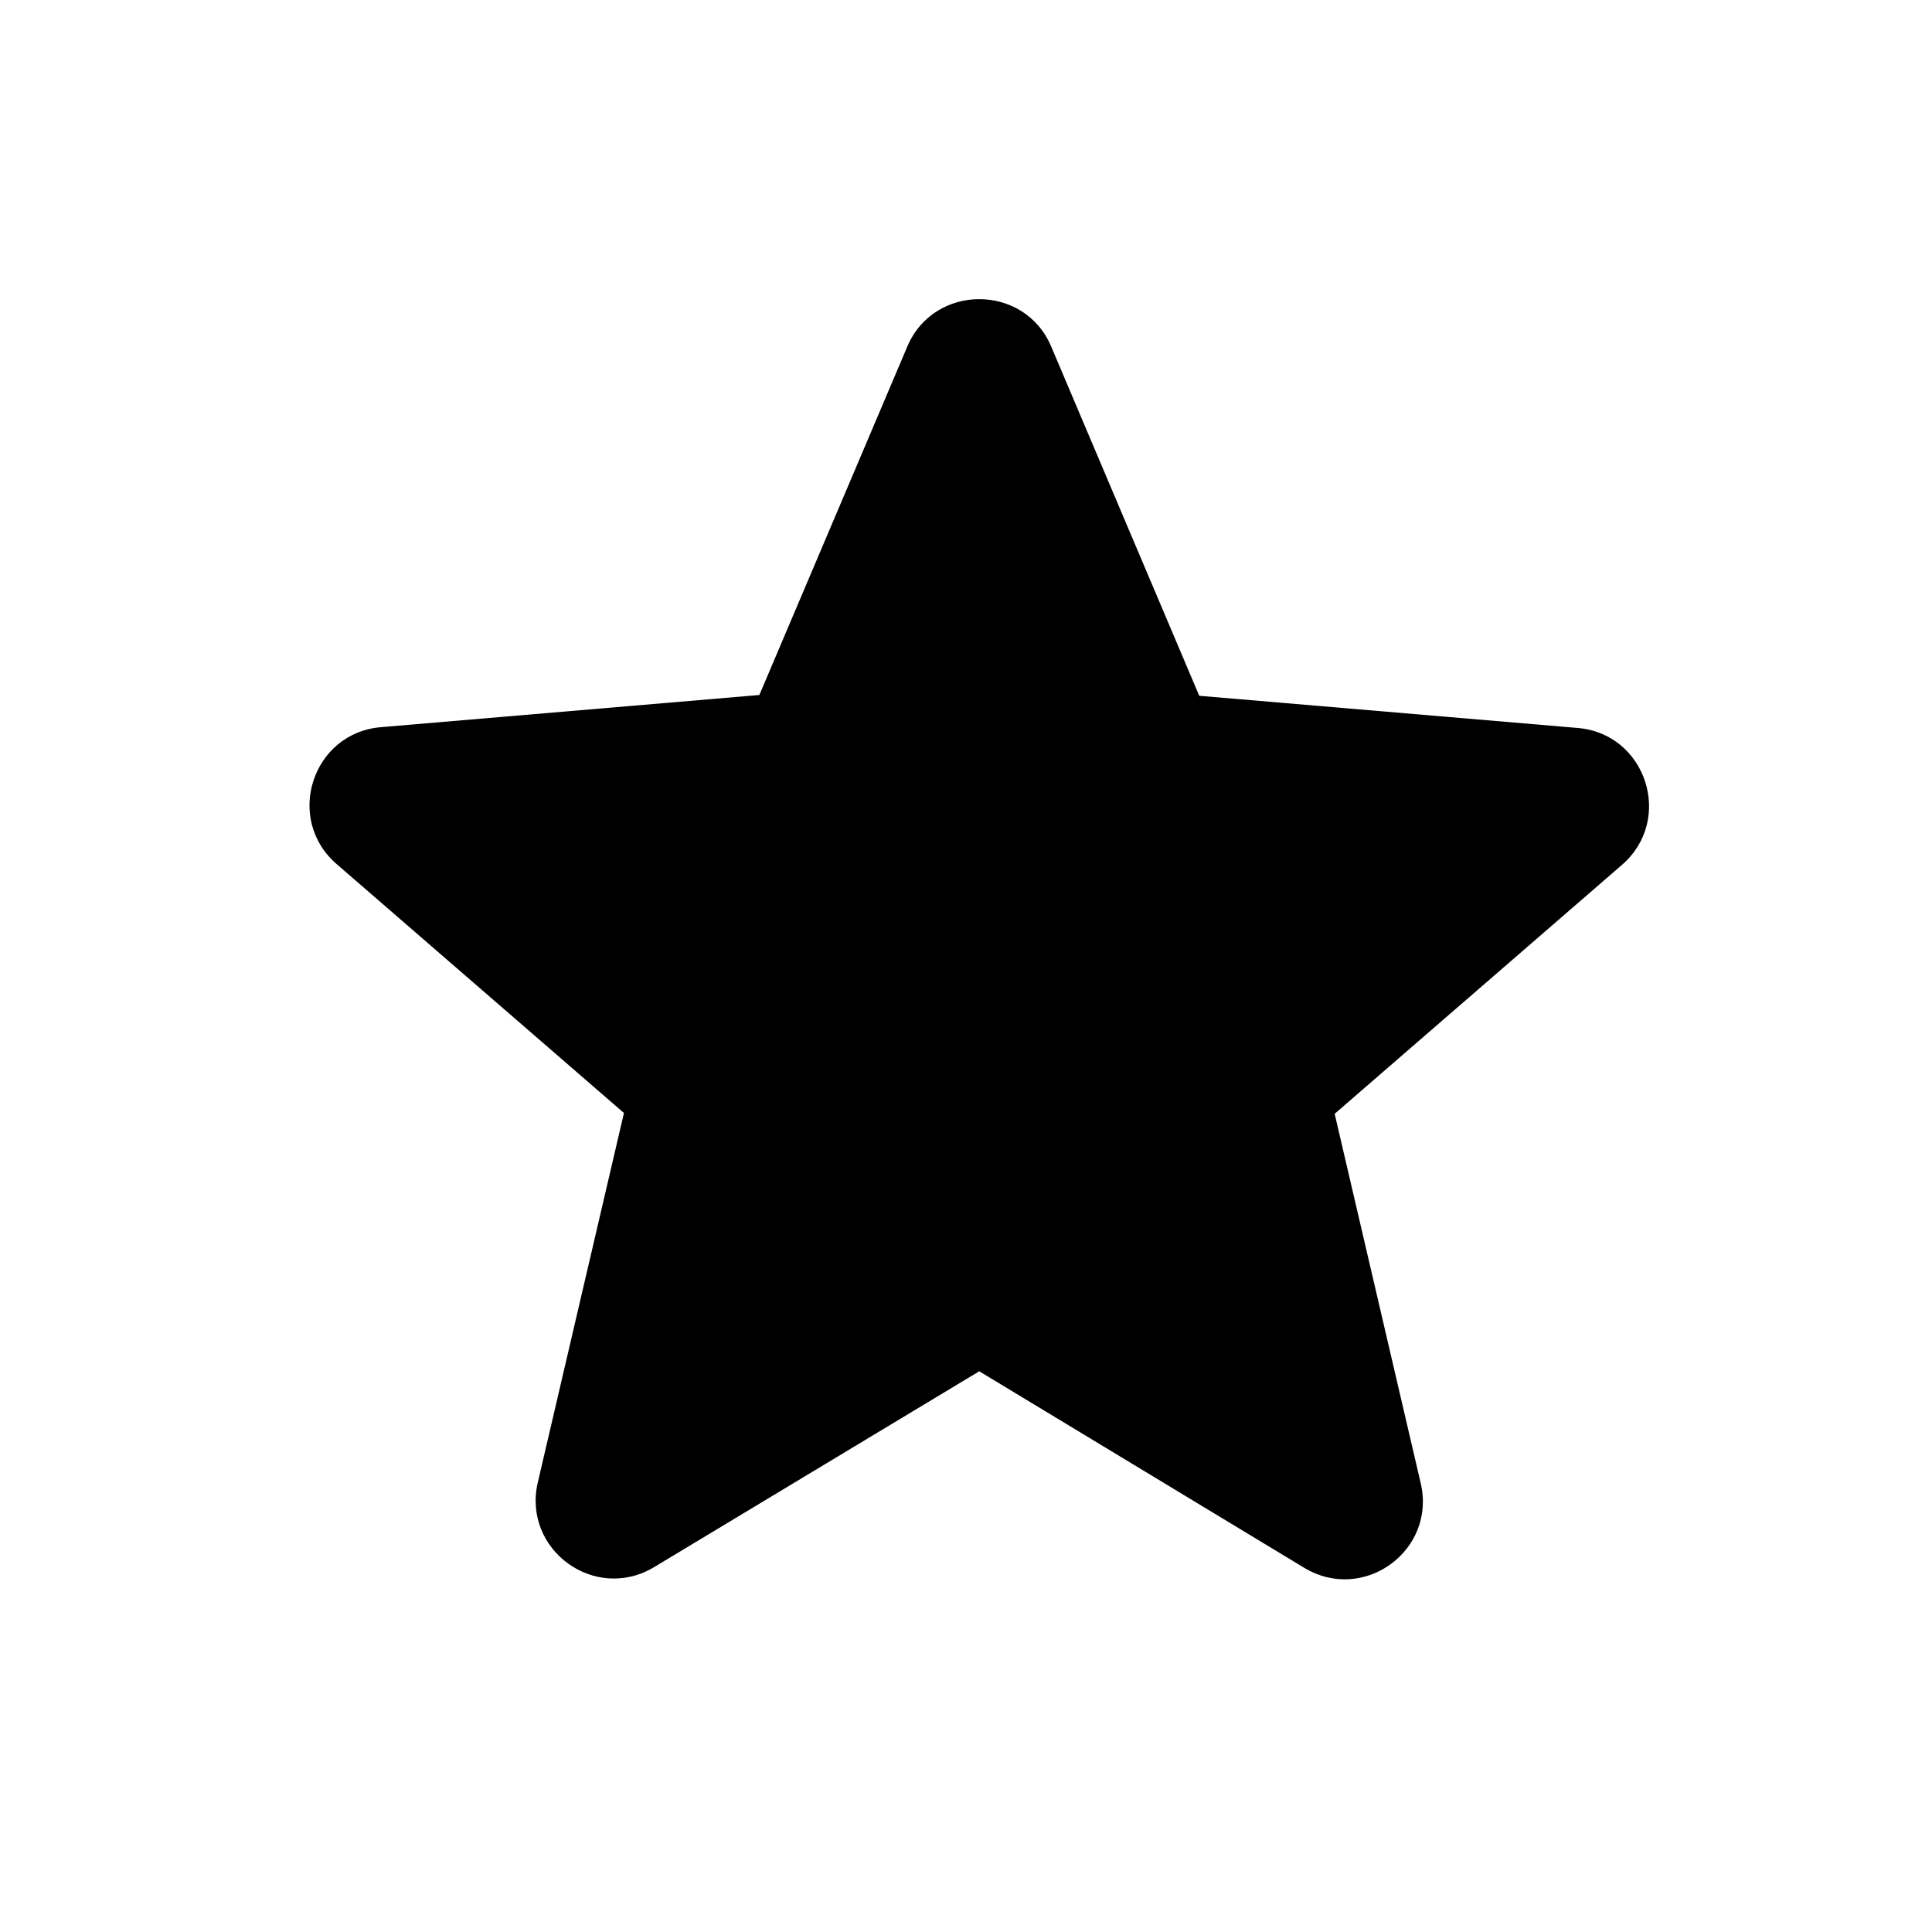 <svg width="22" height="22" viewBox="0 0 22 22" fill="none" xmlns="http://www.w3.org/2000/svg">
<path d="M11.151 15.615L14.85 17.852C15.528 18.262 16.357 17.656 16.178 16.89L15.198 12.683L18.469 9.849C19.066 9.332 18.745 8.351 17.961 8.289L13.656 7.923L11.971 3.948C11.668 3.226 10.634 3.226 10.331 3.948L8.647 7.914L4.342 8.28C3.557 8.342 3.236 9.323 3.834 9.84L7.105 12.674L6.124 16.881C5.946 17.647 6.775 18.253 7.452 17.843L11.151 15.615Z" fill="black"/>
</svg>
